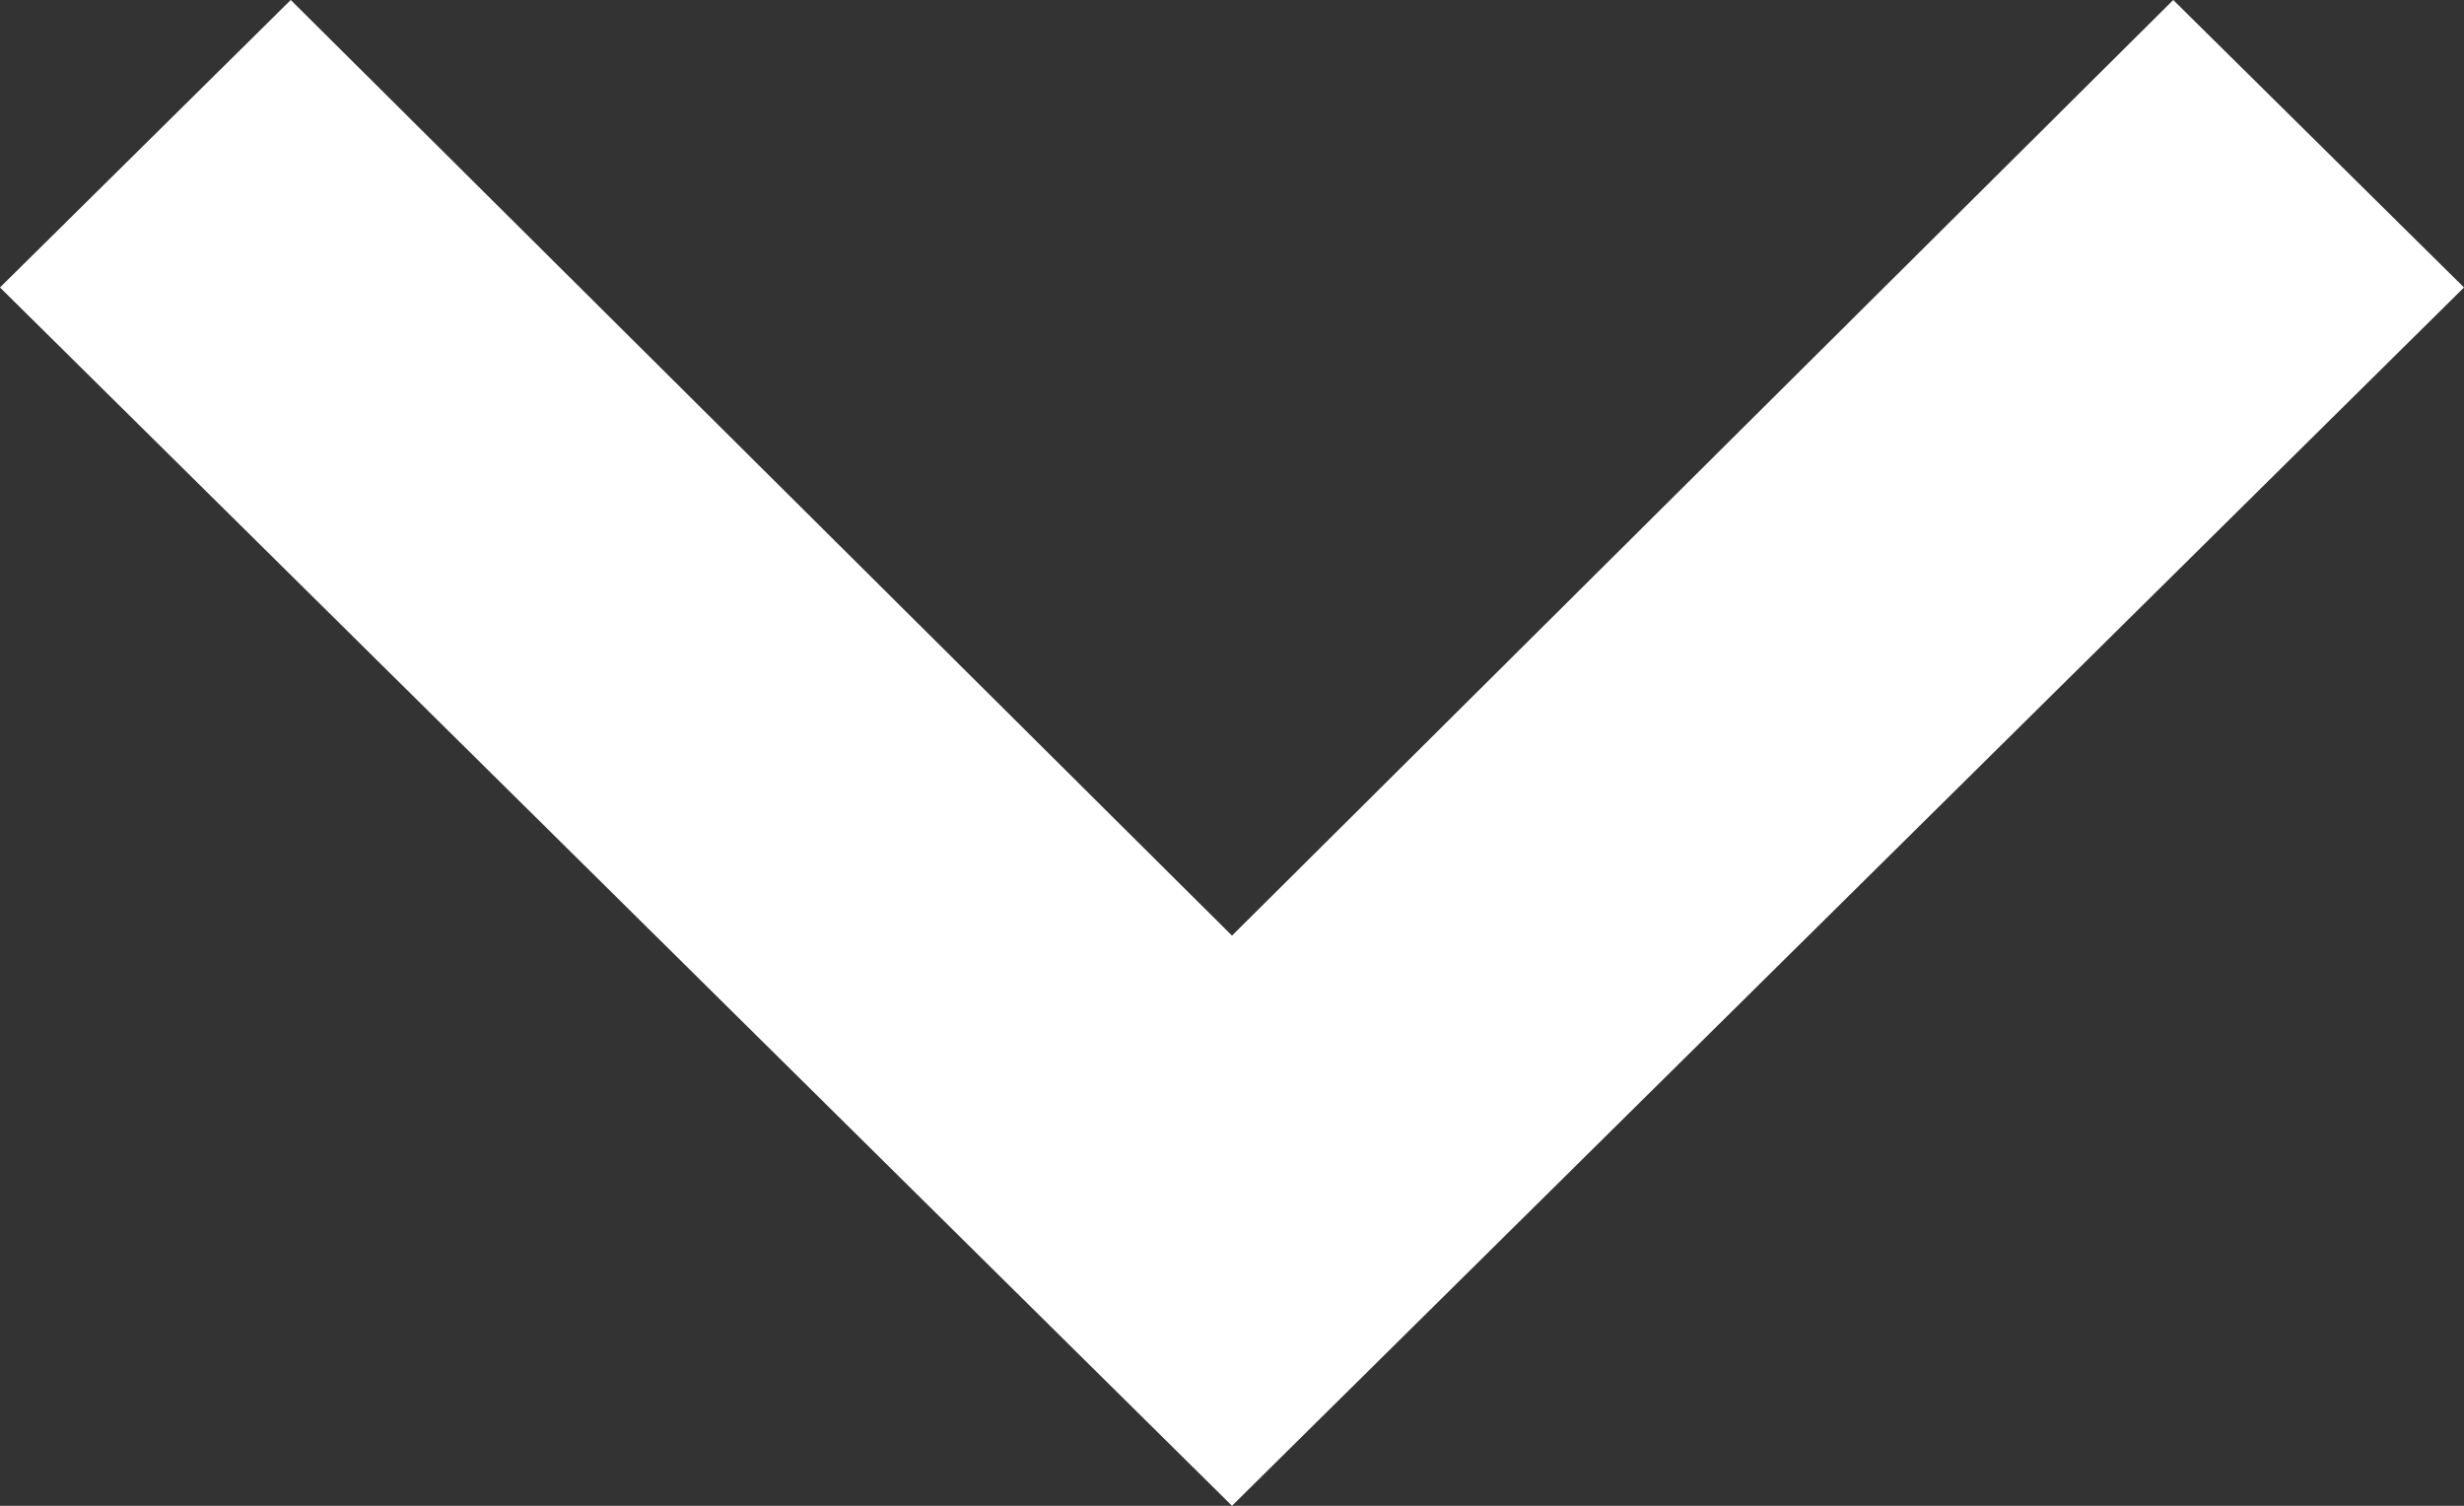 <svg xmlns="http://www.w3.org/2000/svg" width="18" height="11" viewBox="0 0 18 11">
    <rect x="0" y="0" width="18" height="11" fill="#333333" stroke="none"/>
    <path fill="#FFF" fill-rule="nonzero" d="M2.124 0L0 2.1 9 11l9-8.9L15.876 0 9 6.835z"/>
</svg>
